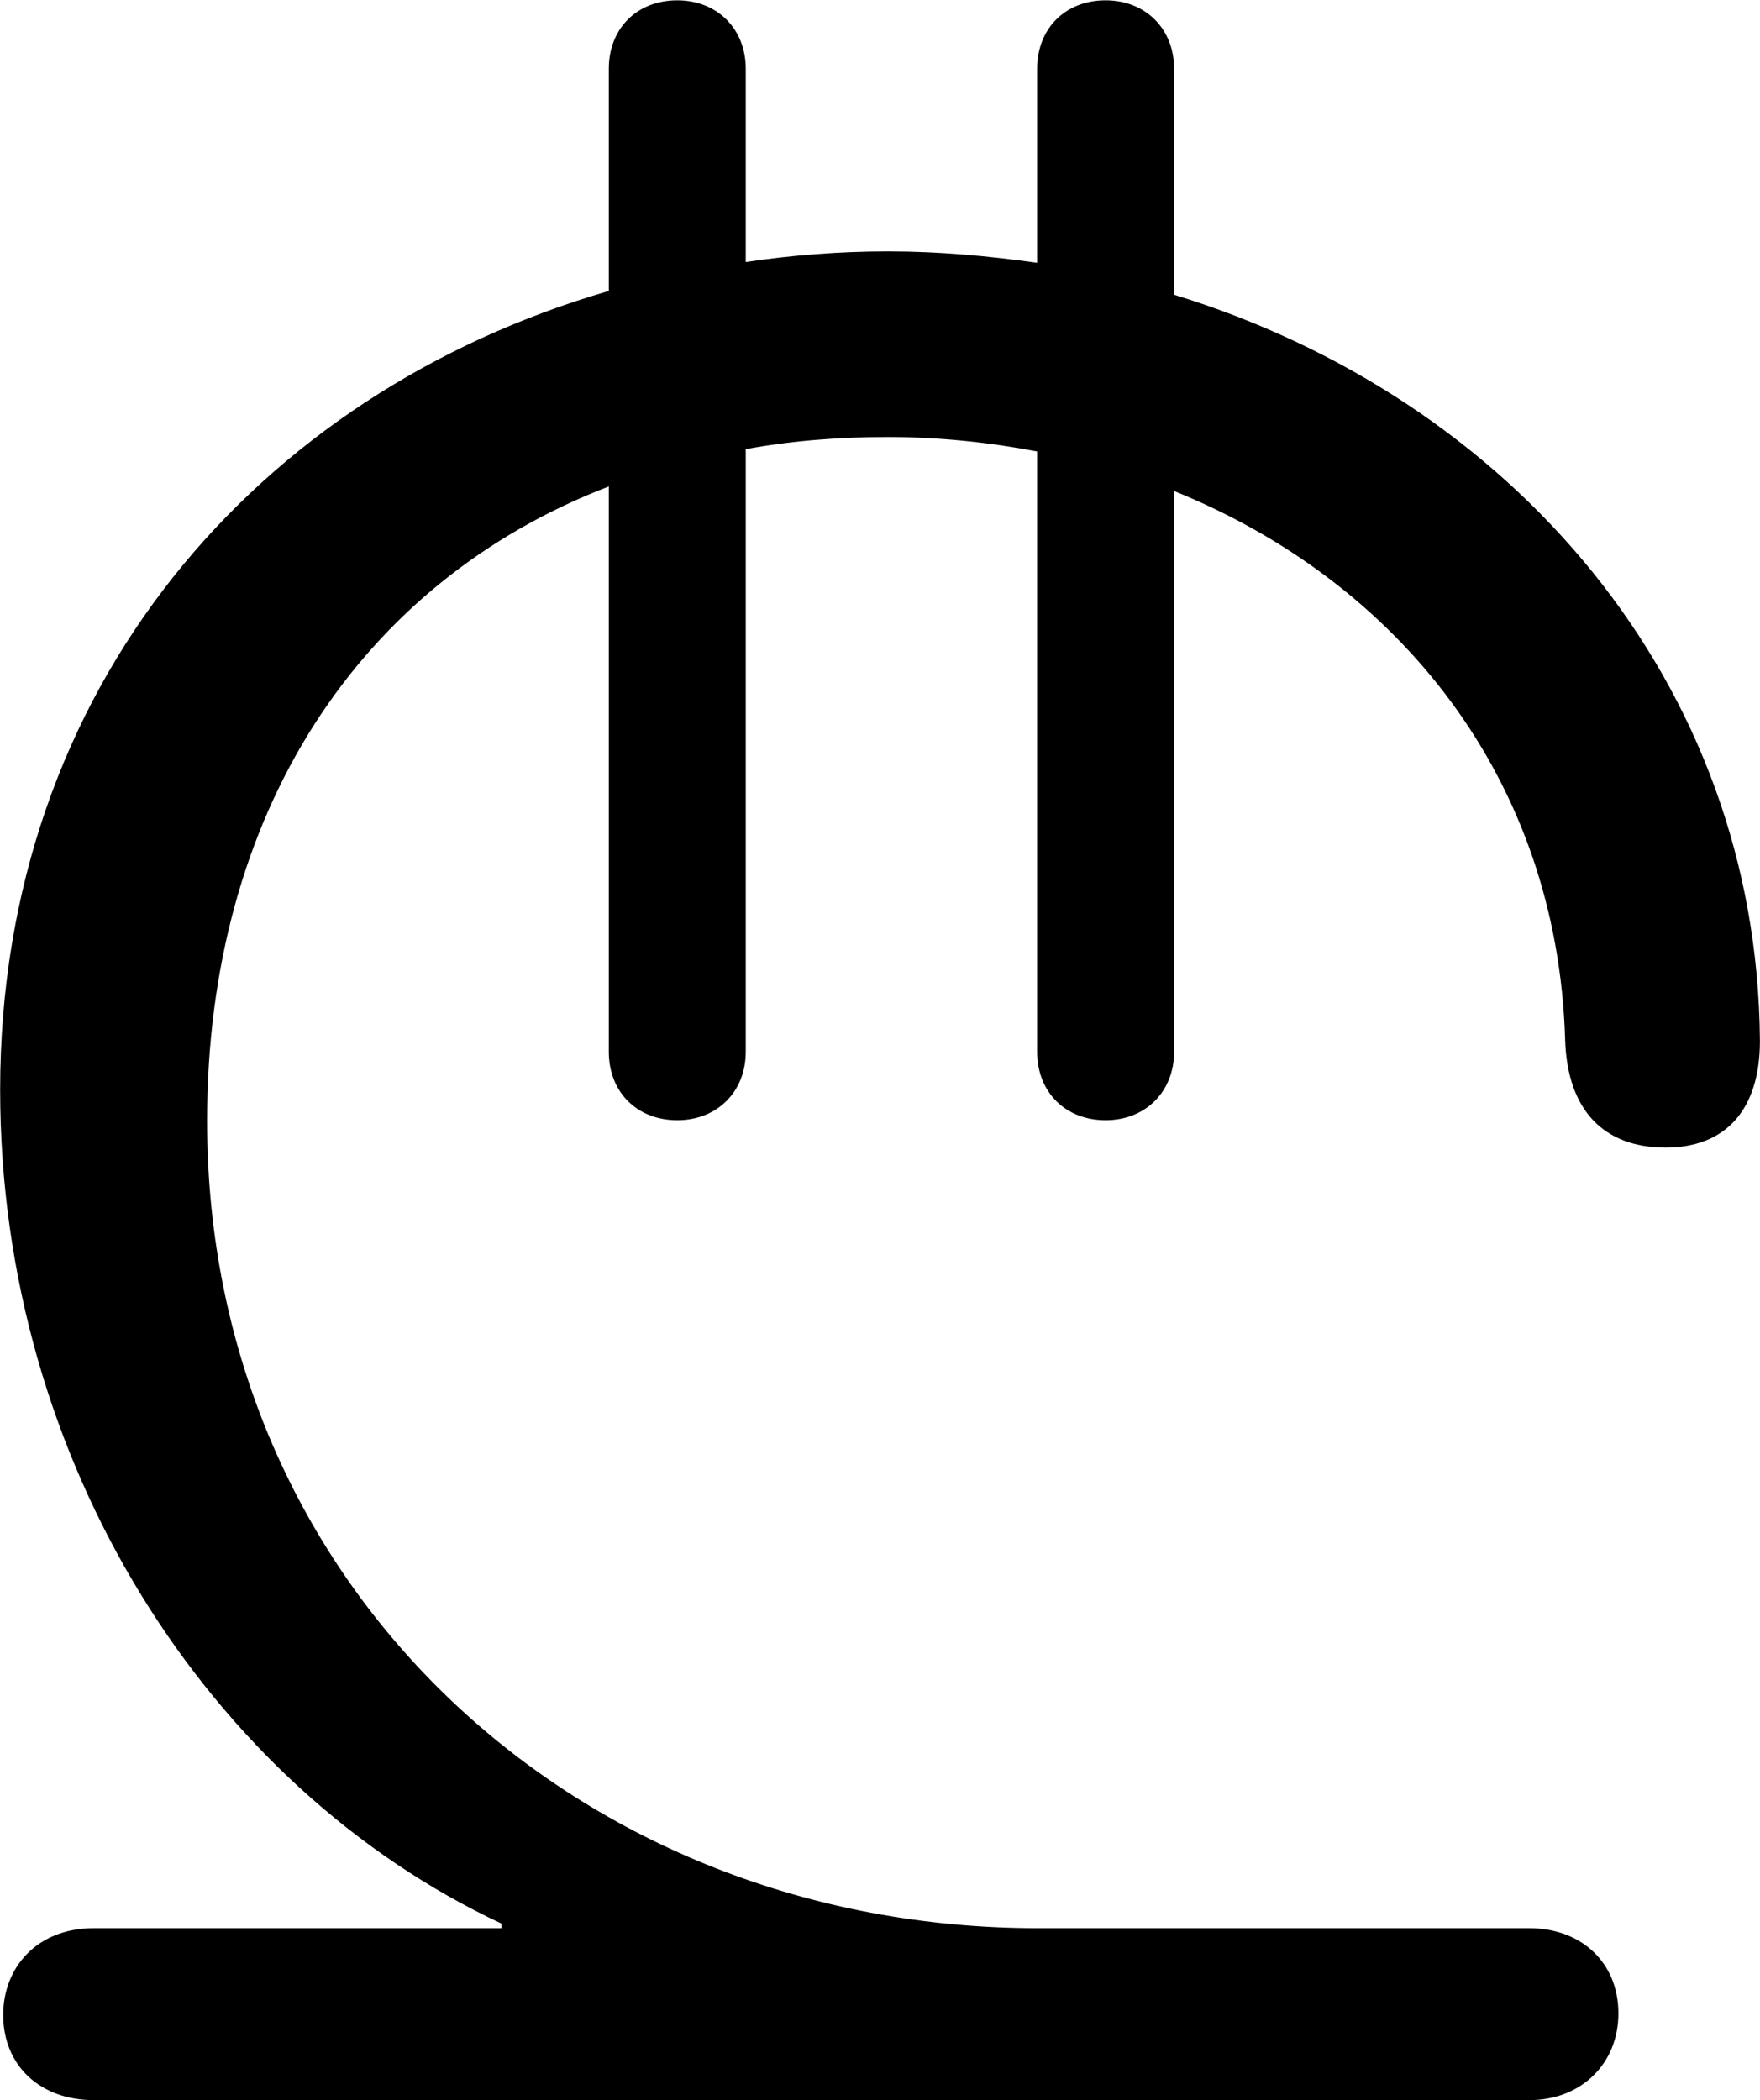 
<svg
    viewBox="0 0 23.133 27.604"
    xmlns="http://www.w3.org/2000/svg"
>
    <path
        fill="inherit"
        d="M1.232 27.604H20.102C20.782 27.604 21.272 27.124 21.272 26.464C21.272 25.794 20.782 25.344 20.102 25.344H13.642C7.632 25.344 2.722 20.894 2.722 14.734C2.722 10.694 4.722 7.654 8.002 6.394V13.824C8.002 14.354 8.372 14.724 8.902 14.724C9.422 14.724 9.802 14.354 9.802 13.824V5.904C10.392 5.794 11.022 5.744 11.672 5.744C12.342 5.744 13.002 5.814 13.632 5.934V13.824C13.632 14.354 14.002 14.724 14.532 14.724C15.052 14.724 15.432 14.354 15.432 13.824V6.454C18.372 7.644 20.472 10.224 20.572 13.674C20.602 14.584 21.072 15.084 21.892 15.084C22.692 15.084 23.132 14.574 23.132 13.684C23.102 8.964 19.862 5.234 15.432 3.874V0.904C15.432 0.374 15.052 0.004 14.532 0.004C14.002 0.004 13.632 0.374 13.632 0.904V3.454C12.992 3.364 12.342 3.304 11.672 3.304C11.032 3.304 10.402 3.354 9.802 3.444V0.904C9.802 0.374 9.422 0.004 8.902 0.004C8.372 0.004 8.002 0.374 8.002 0.904V3.824C3.392 5.164 0.002 9.024 0.002 14.324C0.002 19.224 2.752 23.484 6.592 25.284V25.344H1.232C0.482 25.344 0.042 25.864 0.042 26.484C0.042 27.154 0.532 27.604 1.232 27.604Z"
        fillRule="evenodd"
        clipRule="evenodd"
    />
</svg>
        
